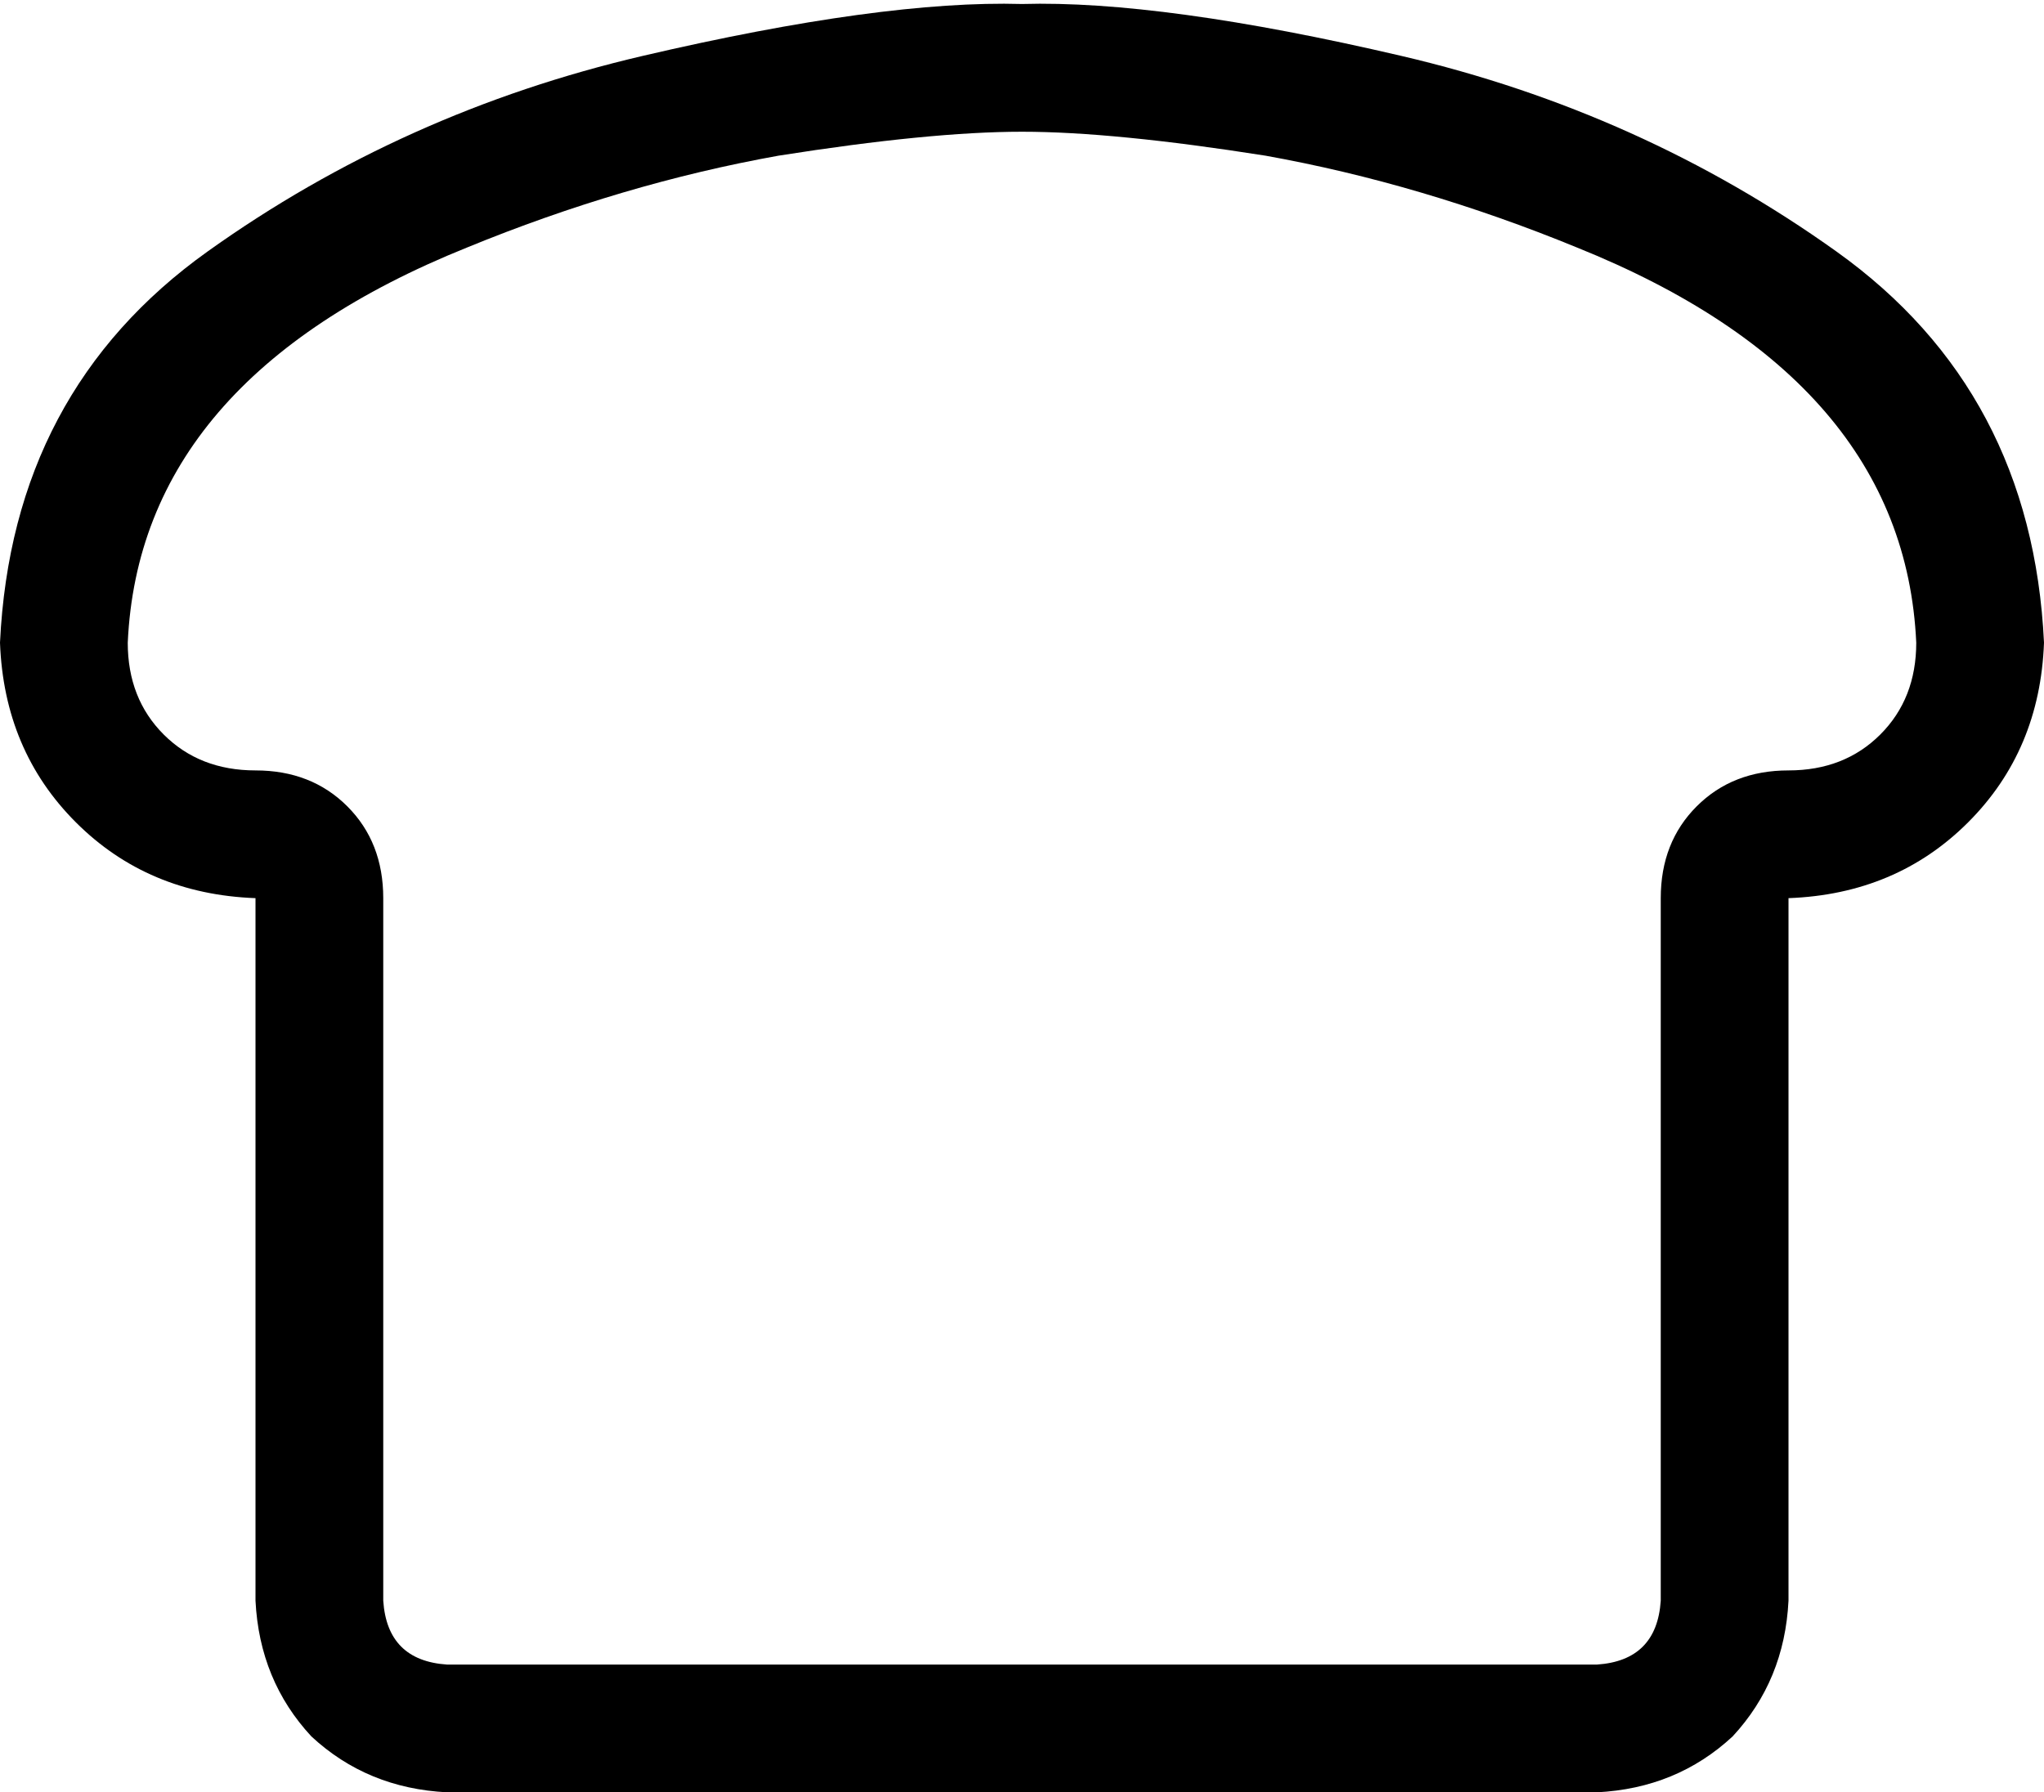 <svg xmlns="http://www.w3.org/2000/svg" viewBox="0 0 512 449">
  <path d="M 64 193 Q 50 193 41 184 L 41 184 L 41 184 Q 32 175 32 161 Q 35 95 117 62 Q 156 46 195 39 Q 233 33 256 33 Q 279 33 317 39 Q 356 46 395 62 Q 477 95 480 161 Q 480 175 471 184 Q 462 193 448 193 Q 434 193 425 202 Q 416 211 416 225 L 416 401 L 416 401 Q 415 416 400 417 L 112 417 L 112 417 Q 97 416 96 401 L 96 225 L 96 225 Q 96 211 87 202 Q 78 193 64 193 L 64 193 Z M 448 257 L 448 225 L 448 257 L 448 225 Q 475 224 493 206 Q 511 188 512 161 Q 509 98 460 63 Q 411 28 351 14 Q 291 0 256 1 Q 221 0 161 14 Q 101 28 52 63 Q 3 98 0 161 Q 1 188 19 206 Q 37 224 64 225 L 64 257 L 64 257 L 64 401 L 64 401 Q 65 421 78 435 Q 92 448 112 449 L 400 449 L 400 449 Q 420 448 434 435 Q 447 421 448 401 L 448 257 L 448 257 Z" />
</svg>